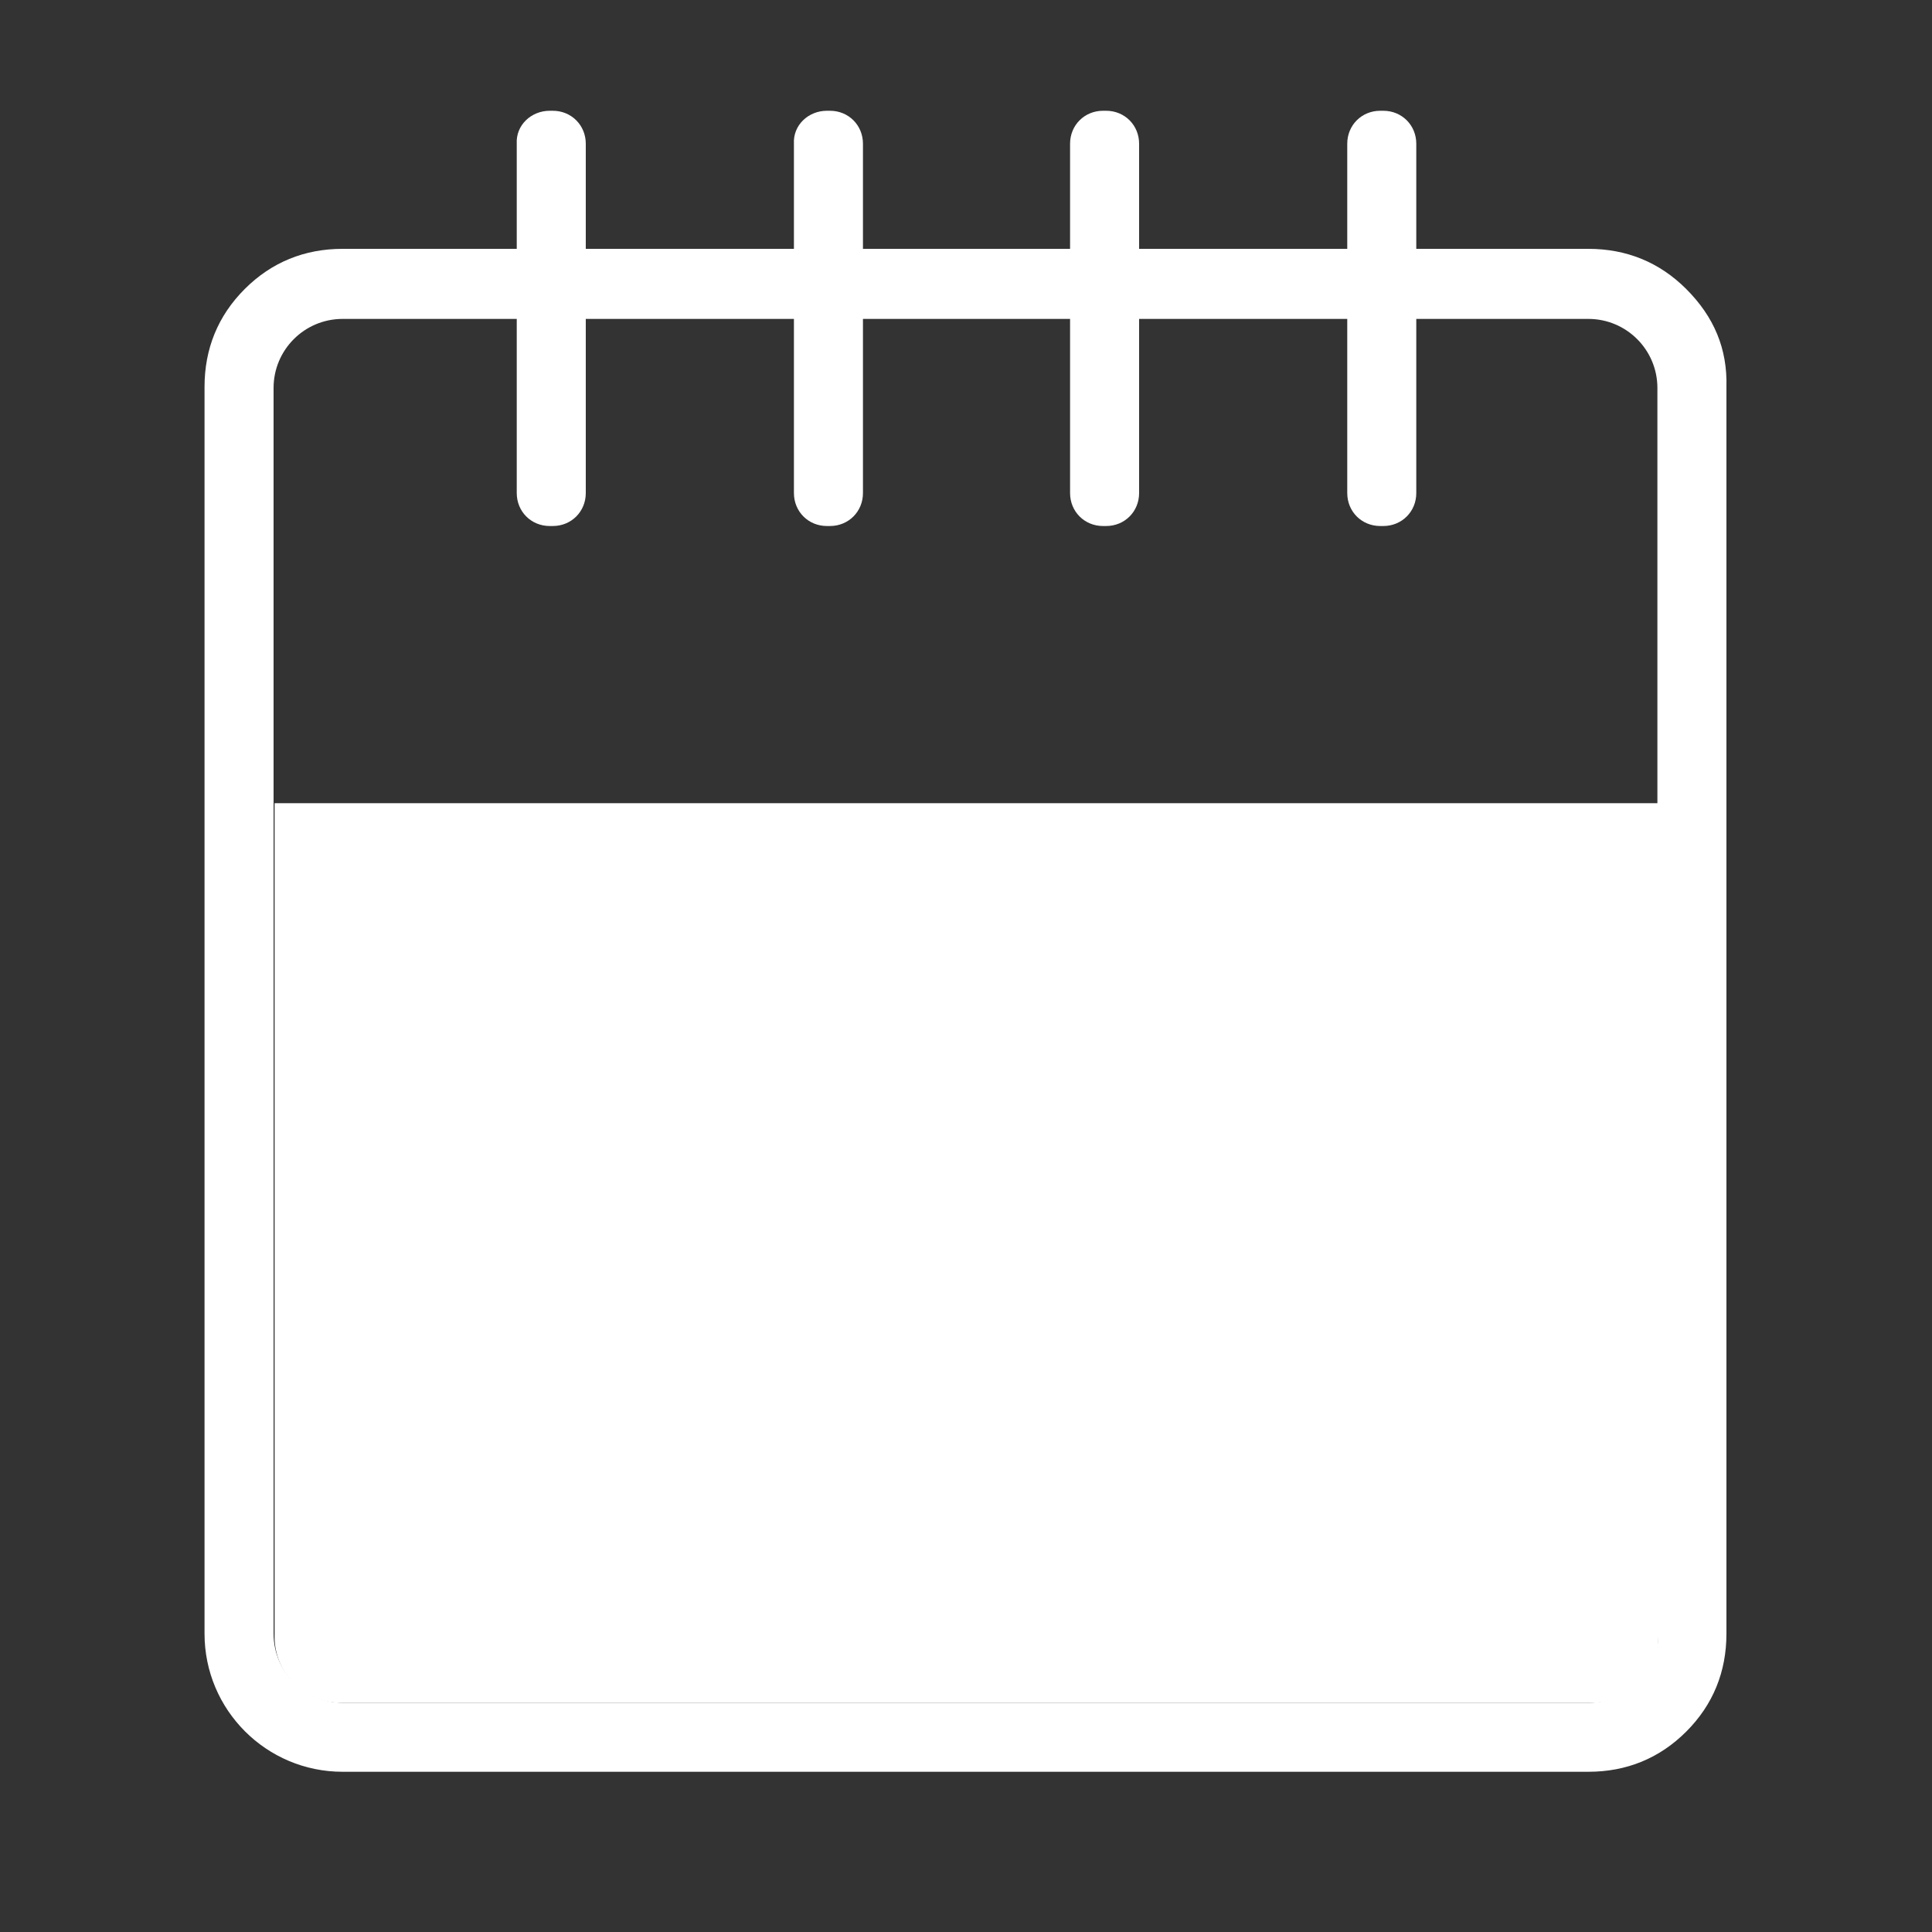 <?xml version="1.0" standalone="no"?><!DOCTYPE svg PUBLIC "-//W3C//DTD SVG 1.1//EN" "http://www.w3.org/Graphics/SVG/1.1/DTD/svg11.dtd"><svg t="1543810350801" class="icon" style="" viewBox="0 0 1024 1024" version="1.1" xmlns="http://www.w3.org/2000/svg" p-id="6424" xmlns:xlink="http://www.w3.org/1999/xlink" width="27" height="27"><rect x="0" y="0" width="1024" height="1024" fill="#333333" stroke="none"/><defs><style type="text/css"></style></defs><path d="M144.998 425.711h734.003v441.822c0 19.661-15.838 34.953-34.953 34.953H180.497c-19.661 0-34.953-15.838-34.953-34.953V425.711z" fill="#ffffff" p-id="6425"></path><path d="M893.747 153.19c-14.199-14.199-31.676-21.299-51.883-21.299H181.589c-20.207 0-37.683 7.1-51.883 21.299-14.199 14.199-21.299 31.676-21.299 51.883v660.821c0 40.414 32.768 73.182 73.182 73.182h660.275c20.207 0 37.683-7.1 51.883-21.299 14.199-14.199 21.299-31.676 21.299-51.883v-660.821c0.546-20.207-6.554-37.137-21.299-51.883z m-14.746 712.704c0 20.207-16.384 36.591-36.591 36.591h-660.821c-20.207 0-36.591-16.384-36.591-36.591V205.619c0-20.207 16.384-36.591 36.591-36.591h660.275c20.207 0 36.591 16.384 36.591 36.591v660.275z" fill="#ffffff" p-id="6426"></path><path d="M291.362 58.709h1.638c9.83 0 17.476 7.646 17.476 17.476v185.139c0 9.83-7.646 17.476-17.476 17.476h-1.638c-9.83 0-17.476-7.646-17.476-17.476V76.186c-0.546-9.83 7.646-17.476 17.476-17.476zM438.272 58.709h1.638c9.83 0 17.476 7.646 17.476 17.476v185.139c0 9.83-7.646 17.476-17.476 17.476h-1.638c-9.83 0-17.476-7.646-17.476-17.476V76.186c-0.546-9.83 7.646-17.476 17.476-17.476zM584.636 58.709h1.638c9.83 0 17.476 7.646 17.476 17.476v185.139c0 9.83-7.646 17.476-17.476 17.476h-1.638c-9.83 0-17.476-7.646-17.476-17.476V76.186c0-9.83 7.646-17.476 17.476-17.476zM731.546 58.709h1.638c9.83 0 17.476 7.646 17.476 17.476v185.139c0 9.83-7.646 17.476-17.476 17.476h-1.638c-9.83 0-17.476-7.646-17.476-17.476V76.186c0-9.83 7.646-17.476 17.476-17.476z" fill="#ffffff" p-id="6427"></path></svg>